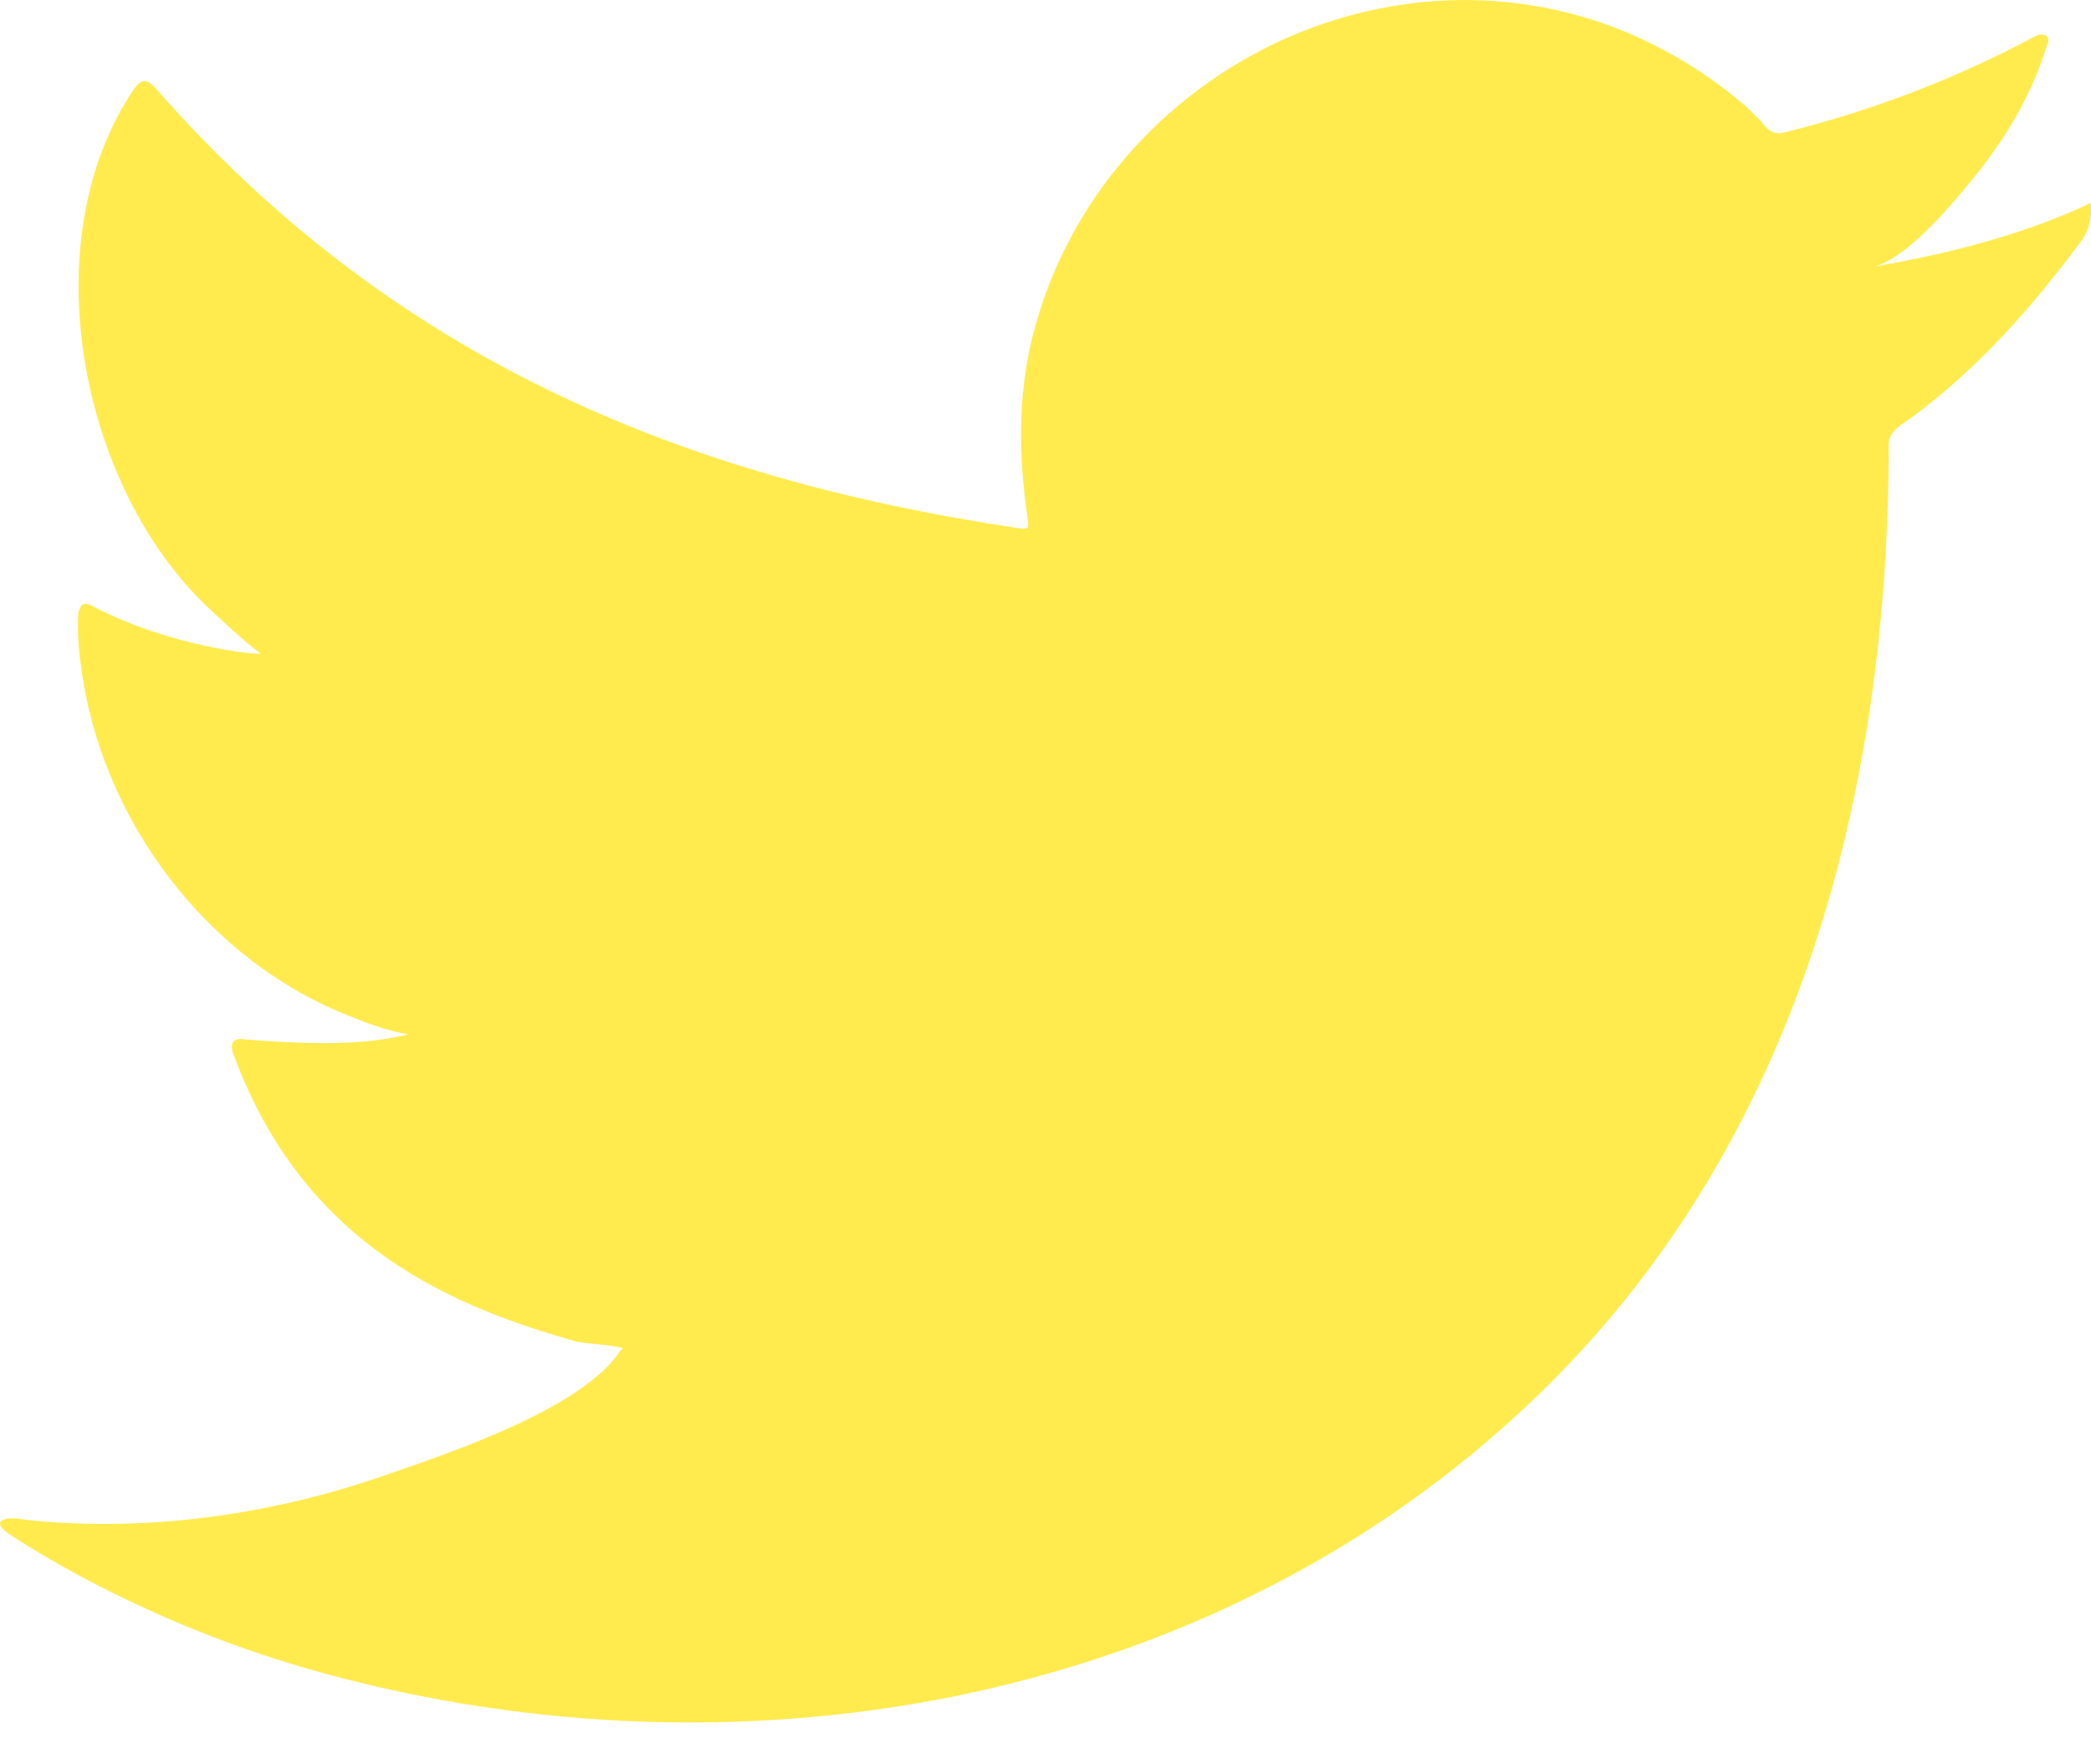 <svg width="32" height="27" viewBox="0 0 32 27" fill="none" xmlns="http://www.w3.org/2000/svg">
<path fill-rule="evenodd" clip-rule="evenodd" d="M31.88 3.161C30.863 3.621 29.744 3.9 28.648 4.084C29.168 3.996 29.936 3.054 30.243 2.672C30.711 2.091 31.1 1.427 31.319 0.712C31.347 0.656 31.369 0.586 31.313 0.543C31.243 0.516 31.197 0.53 31.141 0.558C29.927 1.206 28.638 1.7 27.302 2.028C27.256 2.042 27.206 2.043 27.159 2.031C27.113 2.018 27.07 1.993 27.037 1.958C26.934 1.835 26.822 1.72 26.702 1.614C26.147 1.136 25.519 0.751 24.842 0.474C23.938 0.107 22.962 -0.05 21.989 0.014C21.043 0.078 20.121 0.339 19.282 0.779C18.441 1.218 17.699 1.825 17.1 2.561C16.479 3.325 16.033 4.217 15.796 5.173C15.572 6.093 15.59 7.001 15.726 7.93C15.748 8.084 15.734 8.105 15.595 8.084C10.319 7.301 5.949 5.413 2.4 1.371C2.246 1.195 2.162 1.195 2.036 1.384C0.483 3.712 1.236 7.451 3.176 9.289C3.435 9.534 3.7 9.779 3.987 10.002C3.883 10.024 2.592 9.884 1.441 9.289C1.287 9.192 1.21 9.248 1.196 9.422C1.186 9.674 1.2 9.928 1.238 10.178C1.536 12.538 3.17 14.72 5.408 15.572C5.674 15.683 5.967 15.782 6.254 15.83C5.744 15.942 5.219 16.022 3.757 15.908C3.575 15.872 3.505 15.963 3.575 16.138C4.673 19.133 7.045 20.024 8.821 20.531C9.059 20.573 9.297 20.573 9.535 20.629C9.521 20.65 9.507 20.65 9.493 20.671C8.903 21.569 6.861 22.238 5.91 22.571C4.18 23.175 2.297 23.447 0.468 23.267C0.176 23.224 0.114 23.227 0.035 23.267C-0.045 23.317 0.025 23.387 0.119 23.462C0.489 23.707 0.867 23.924 1.252 24.134C2.408 24.75 3.628 25.238 4.89 25.589C11.427 27.394 18.79 26.068 23.7 21.191C27.553 17.361 28.904 12.08 28.904 6.791C28.904 6.585 29.148 6.471 29.294 6.361C30.297 5.608 31.094 4.706 31.842 3.699C32.01 3.473 32 3.272 32 3.189V3.161C32 3.077 32.01 3.102 31.88 3.161Z" fill="#FFEB4D"/>
</svg>
